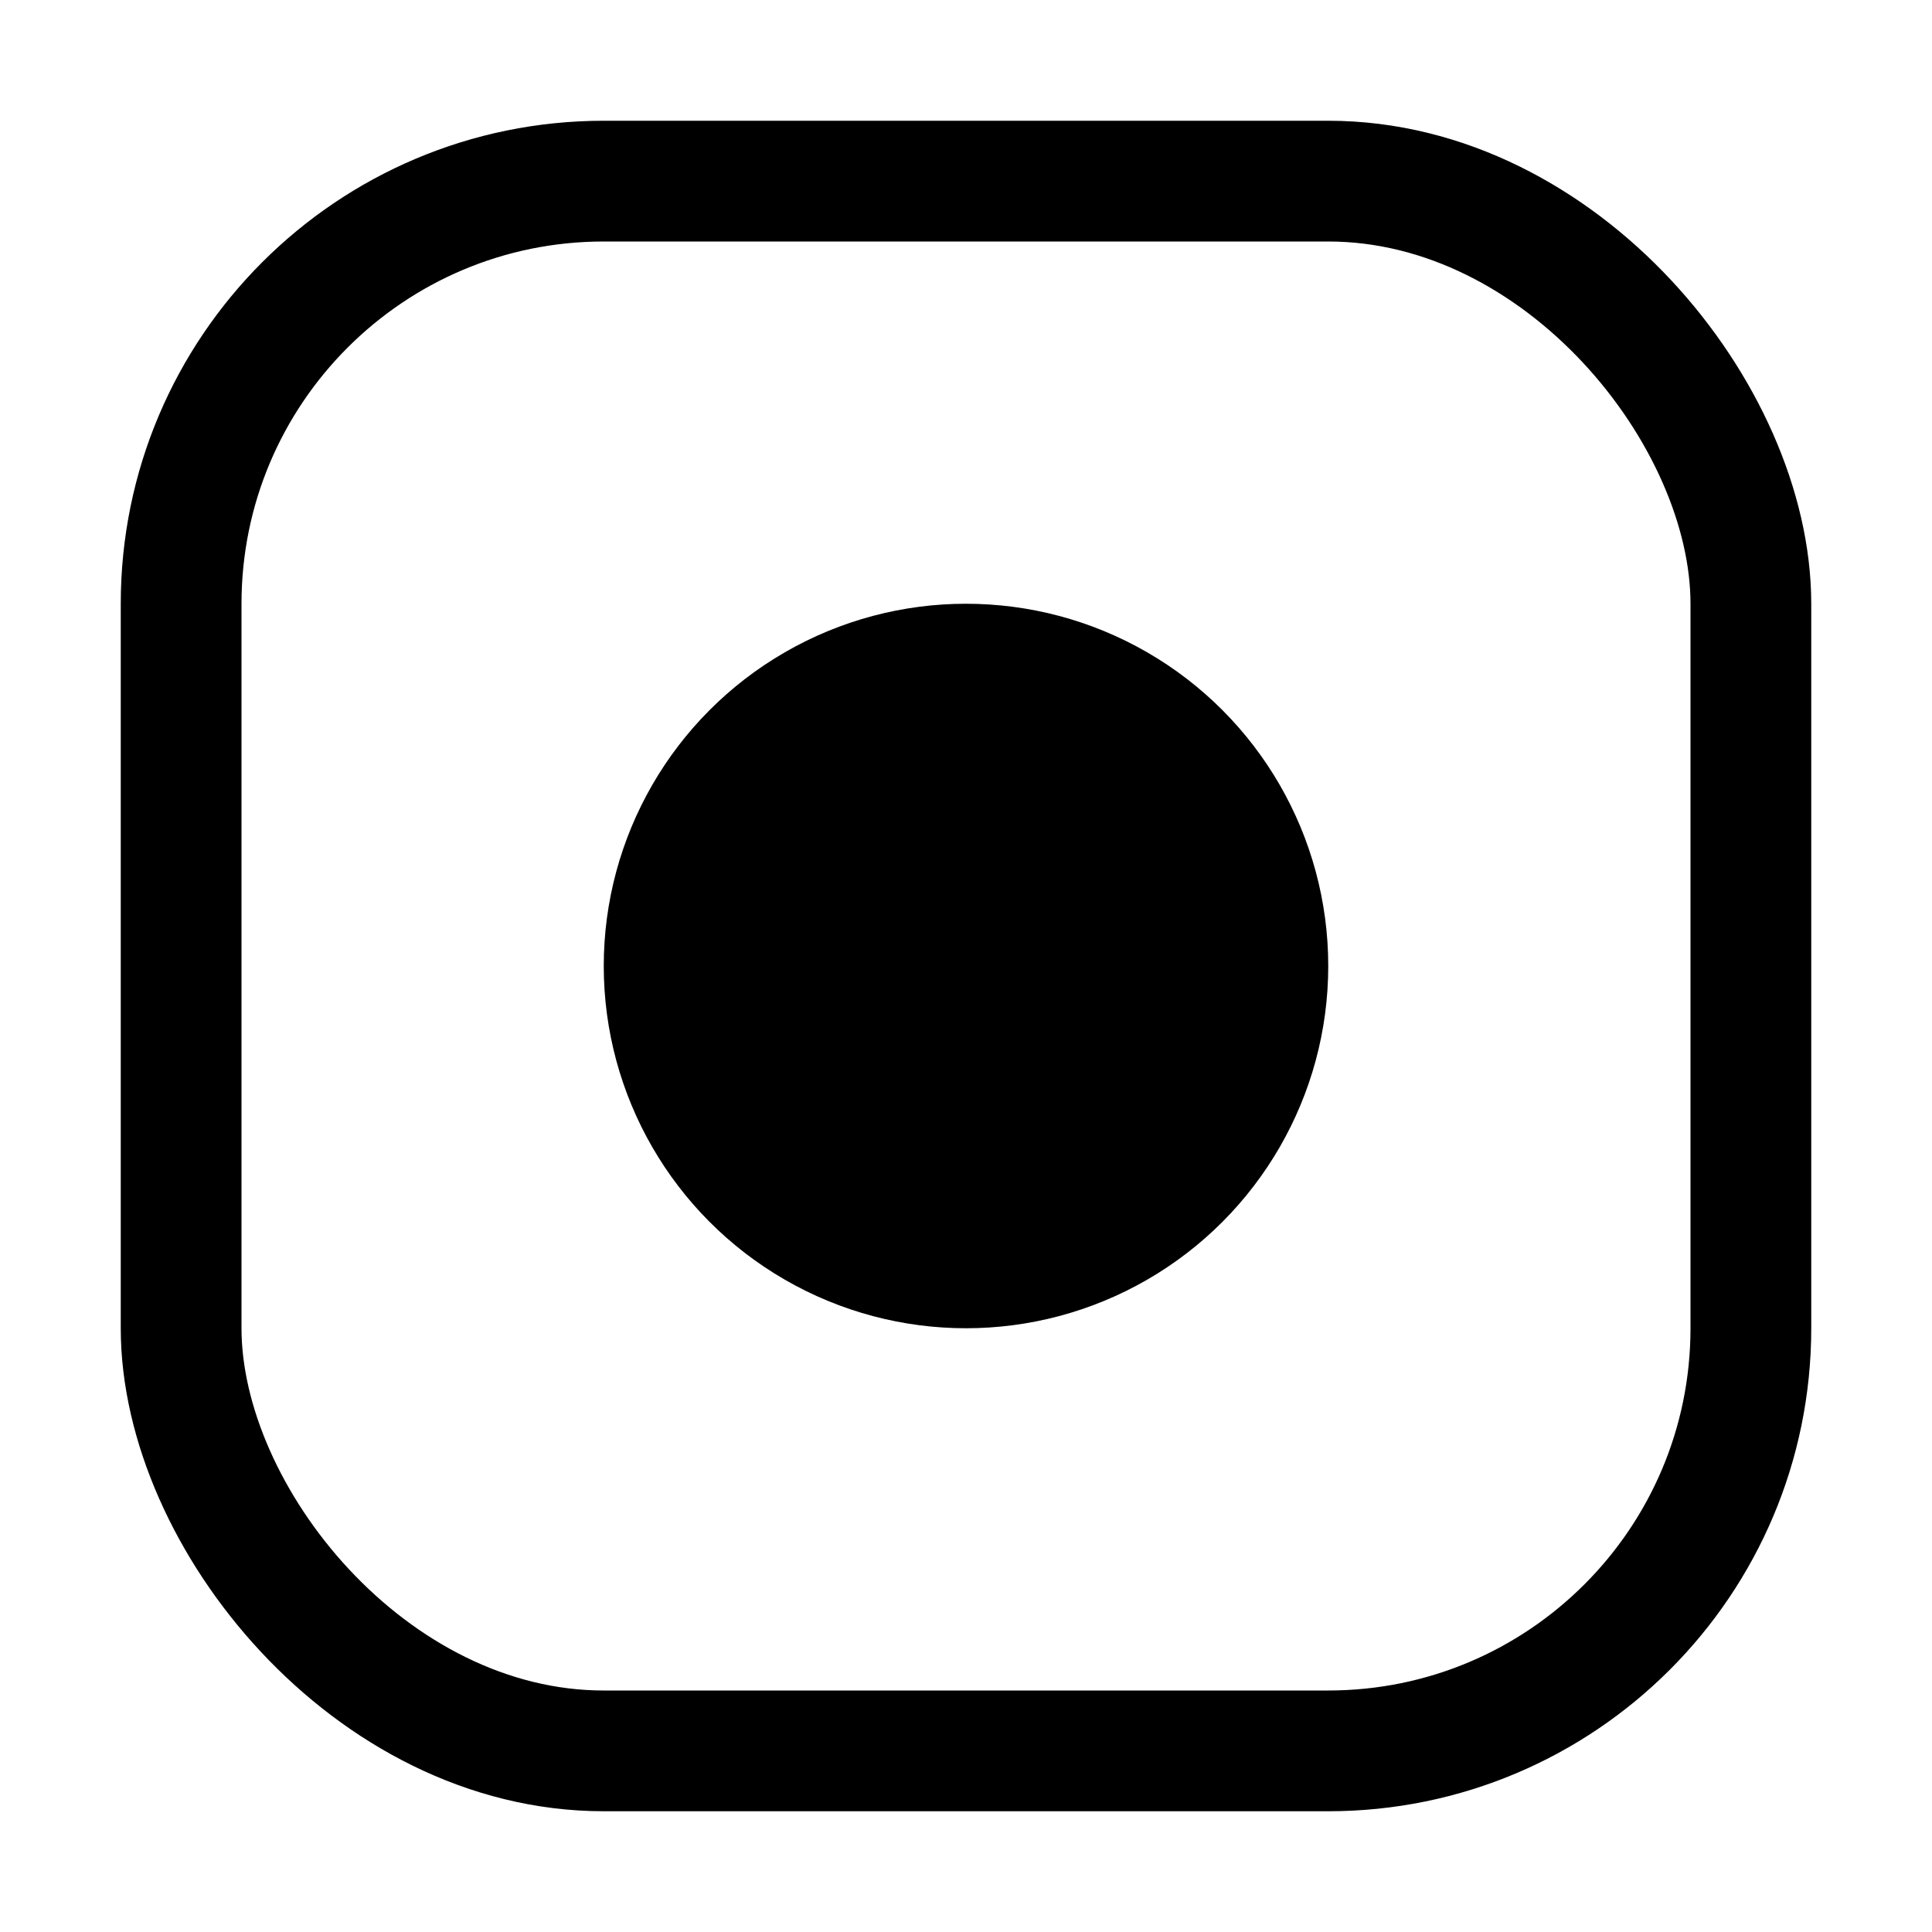 <svg viewBox="0 0 16 16" fill="none" xmlns="http://www.w3.org/2000/svg">
<rect x="1.5" y="1.5" width="13" height="13" rx="3.5" stroke="currentcolor"/>
<circle cx="8" cy="8" r="3" fill="currentcolor"/>
</svg>

